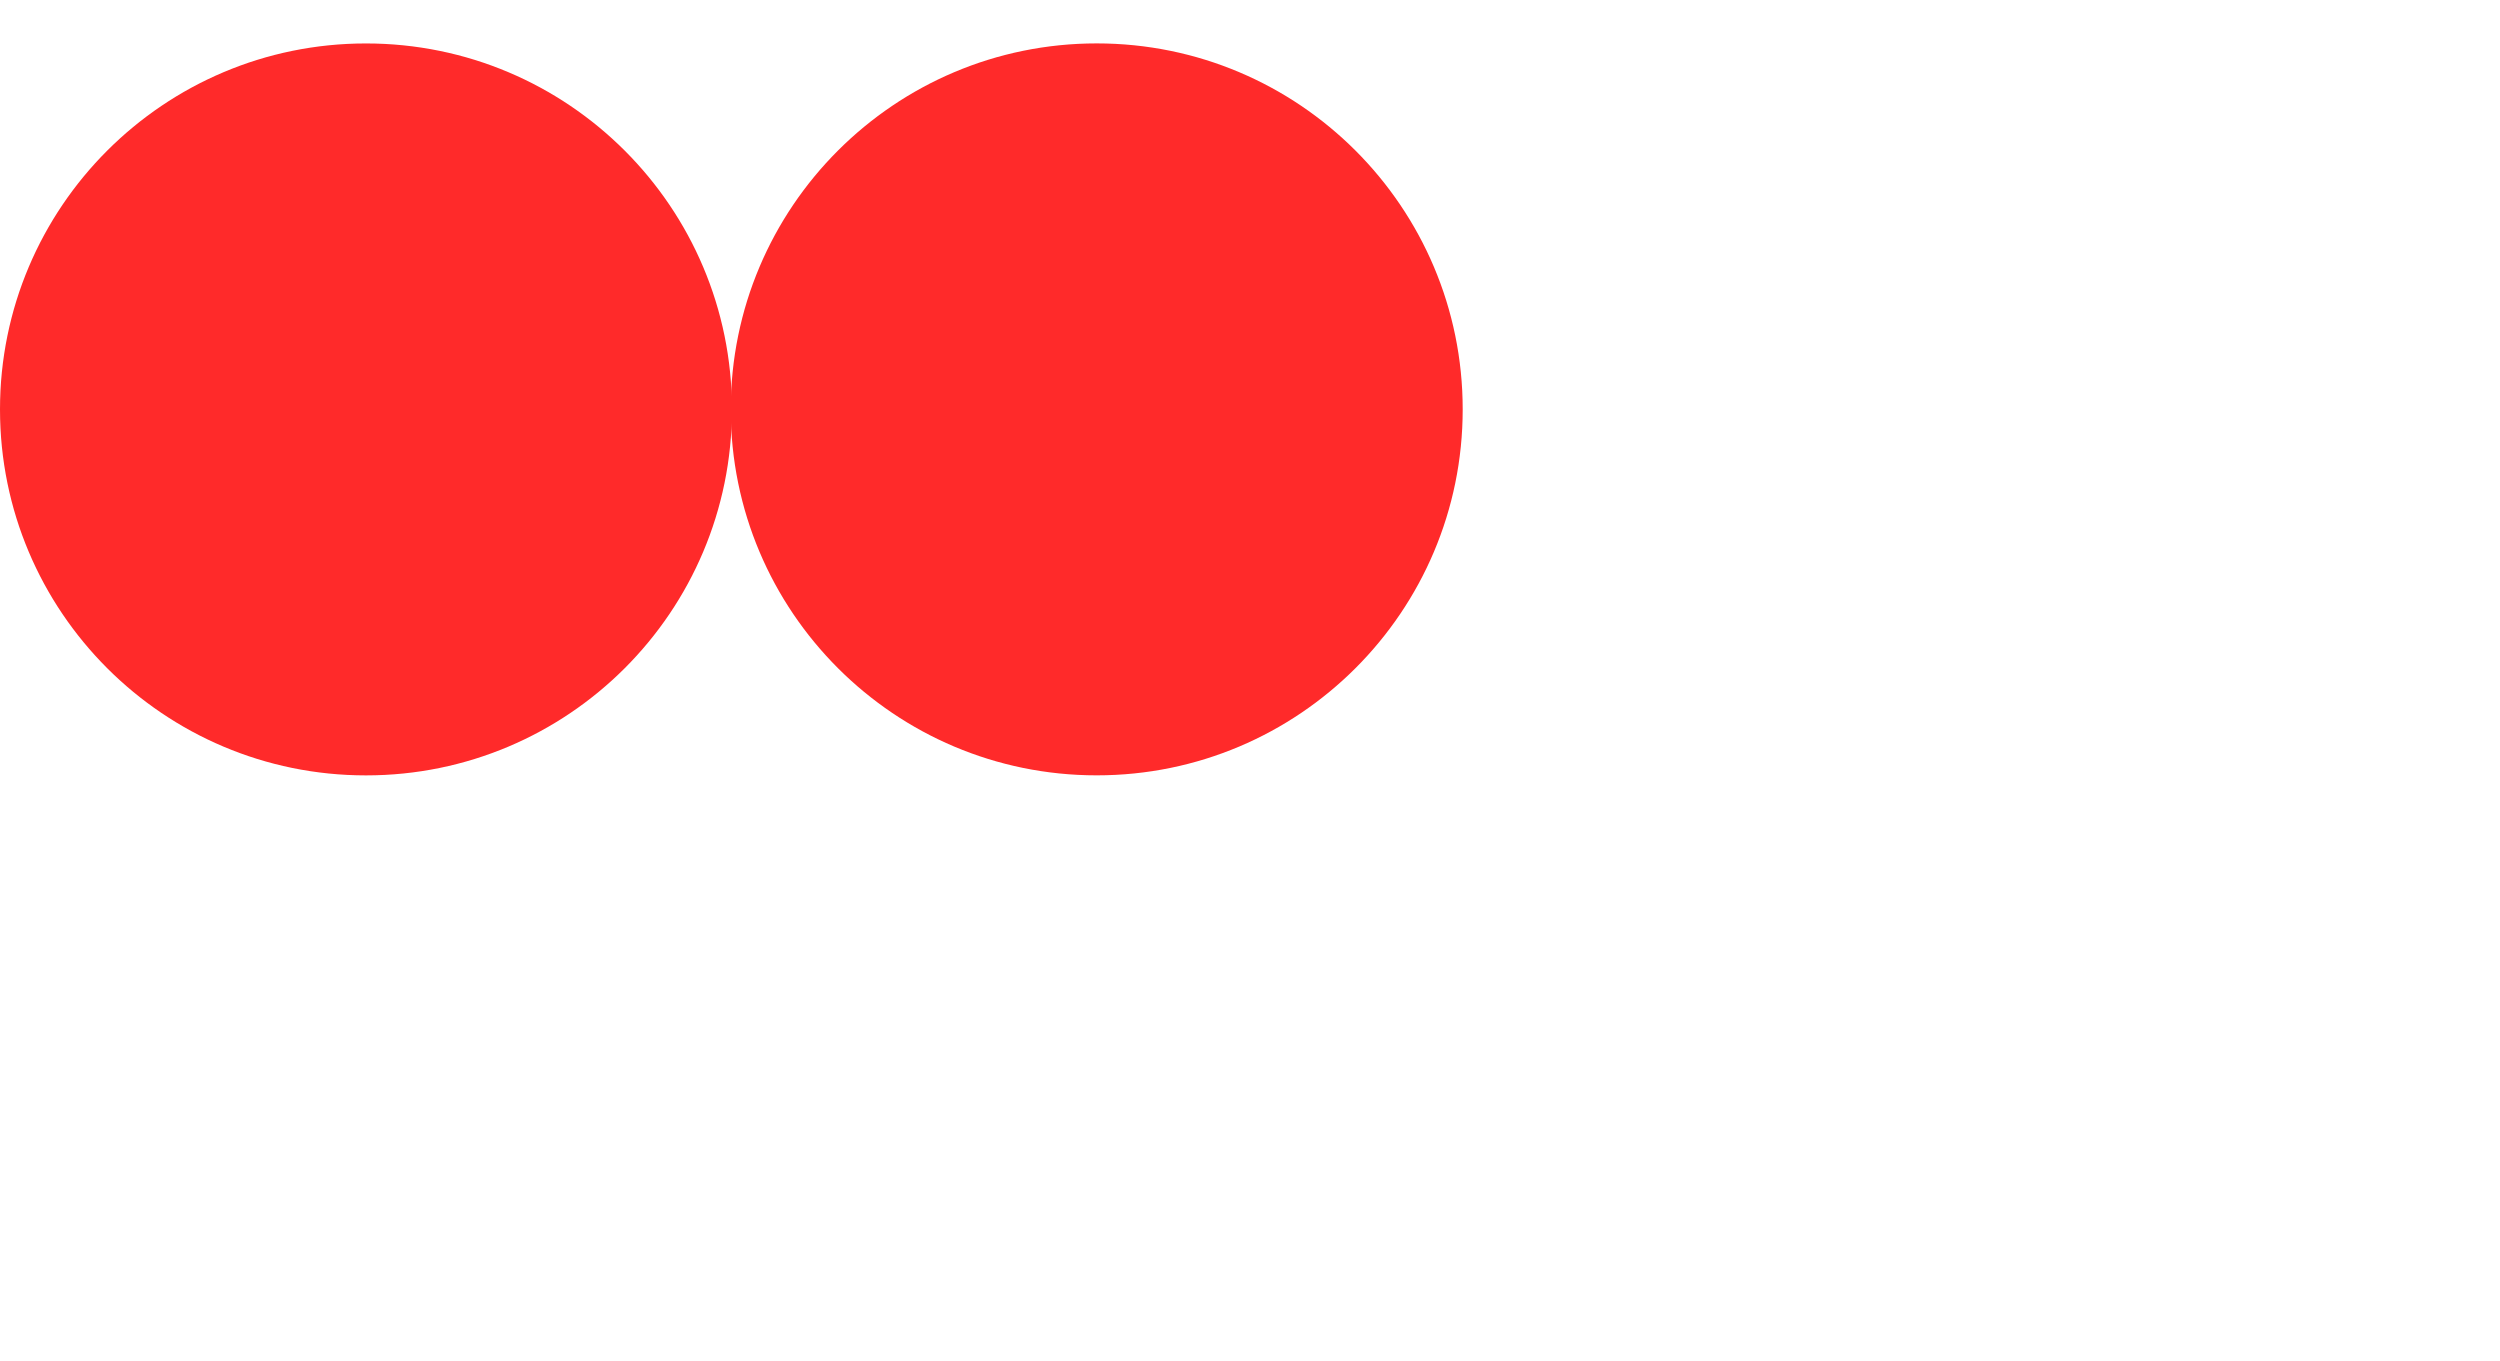 <?xml version="1.0" encoding="UTF-8" standalone="no"?>
<!-- Created with Inkscape (http://www.inkscape.org/) -->

<svg
   xmlns:dc="http://purl.org/dc/elements/1.1/"
   xmlns:cc="http://creativecommons.org/ns#"
   xmlns:rdf="http://www.w3.org/1999/02/22-rdf-syntax-ns#"
   xmlns:svg="http://www.w3.org/2000/svg"
   xmlns="http://www.w3.org/2000/svg"
   xmlns:sodipodi="http://sodipodi.sourceforge.net/DTD/sodipodi-0.dtd"
   xmlns:inkscape="http://www.inkscape.org/namespaces/inkscape"
   version="1.1"
   id="svg12"
   width="170.779"
   height="92.968"
   viewBox="0 0 170.779 92.968"
   sodipodi:docname="PlayerStats.svg"
   inkscape:version="0.92.3 (2405546, 2018-03-11)">
  <defs
     id="defs16" />
  <sodipodi:namedview
     pagecolor="#ffffff"
     bordercolor="#666666"
     borderopacity="1"
     objecttolerance="10"
     gridtolerance="10"
     guidetolerance="10"
     inkscape:pageopacity="0"
     inkscape:pageshadow="2"
     inkscape:window-width="1920"
     inkscape:window-height="1016"
     id="namedview14"
     showgrid="false"
     inkscape:zoom="3.8178008"
     inkscape:cx="-13.859605"
     inkscape:cy="13.633889"
     inkscape:window-x="0"
     inkscape:window-y="27"
     inkscape:window-maximized="1"
     inkscape:current-layer="svg12" />
  <circle
     style="fill:#ff2a2a;fill-opacity:1;stroke:none;stroke-width:10.698;stroke-miterlimit:4;stroke-dasharray:none;stroke-dashoffset:0;stroke-opacity:1"
     id="path248"
     cx="25"
     cy="27.968"
     r="25" />
  <circle
     style="fill:#ff2a2a;fill-opacity:1;stroke:none;stroke-width:10.698;stroke-miterlimit:4;stroke-dasharray:none;stroke-dashoffset:0;stroke-opacity:1"
     id="path248-6"
     cx="74.919"
     cy="27.965"
     r="25" />
</svg>
